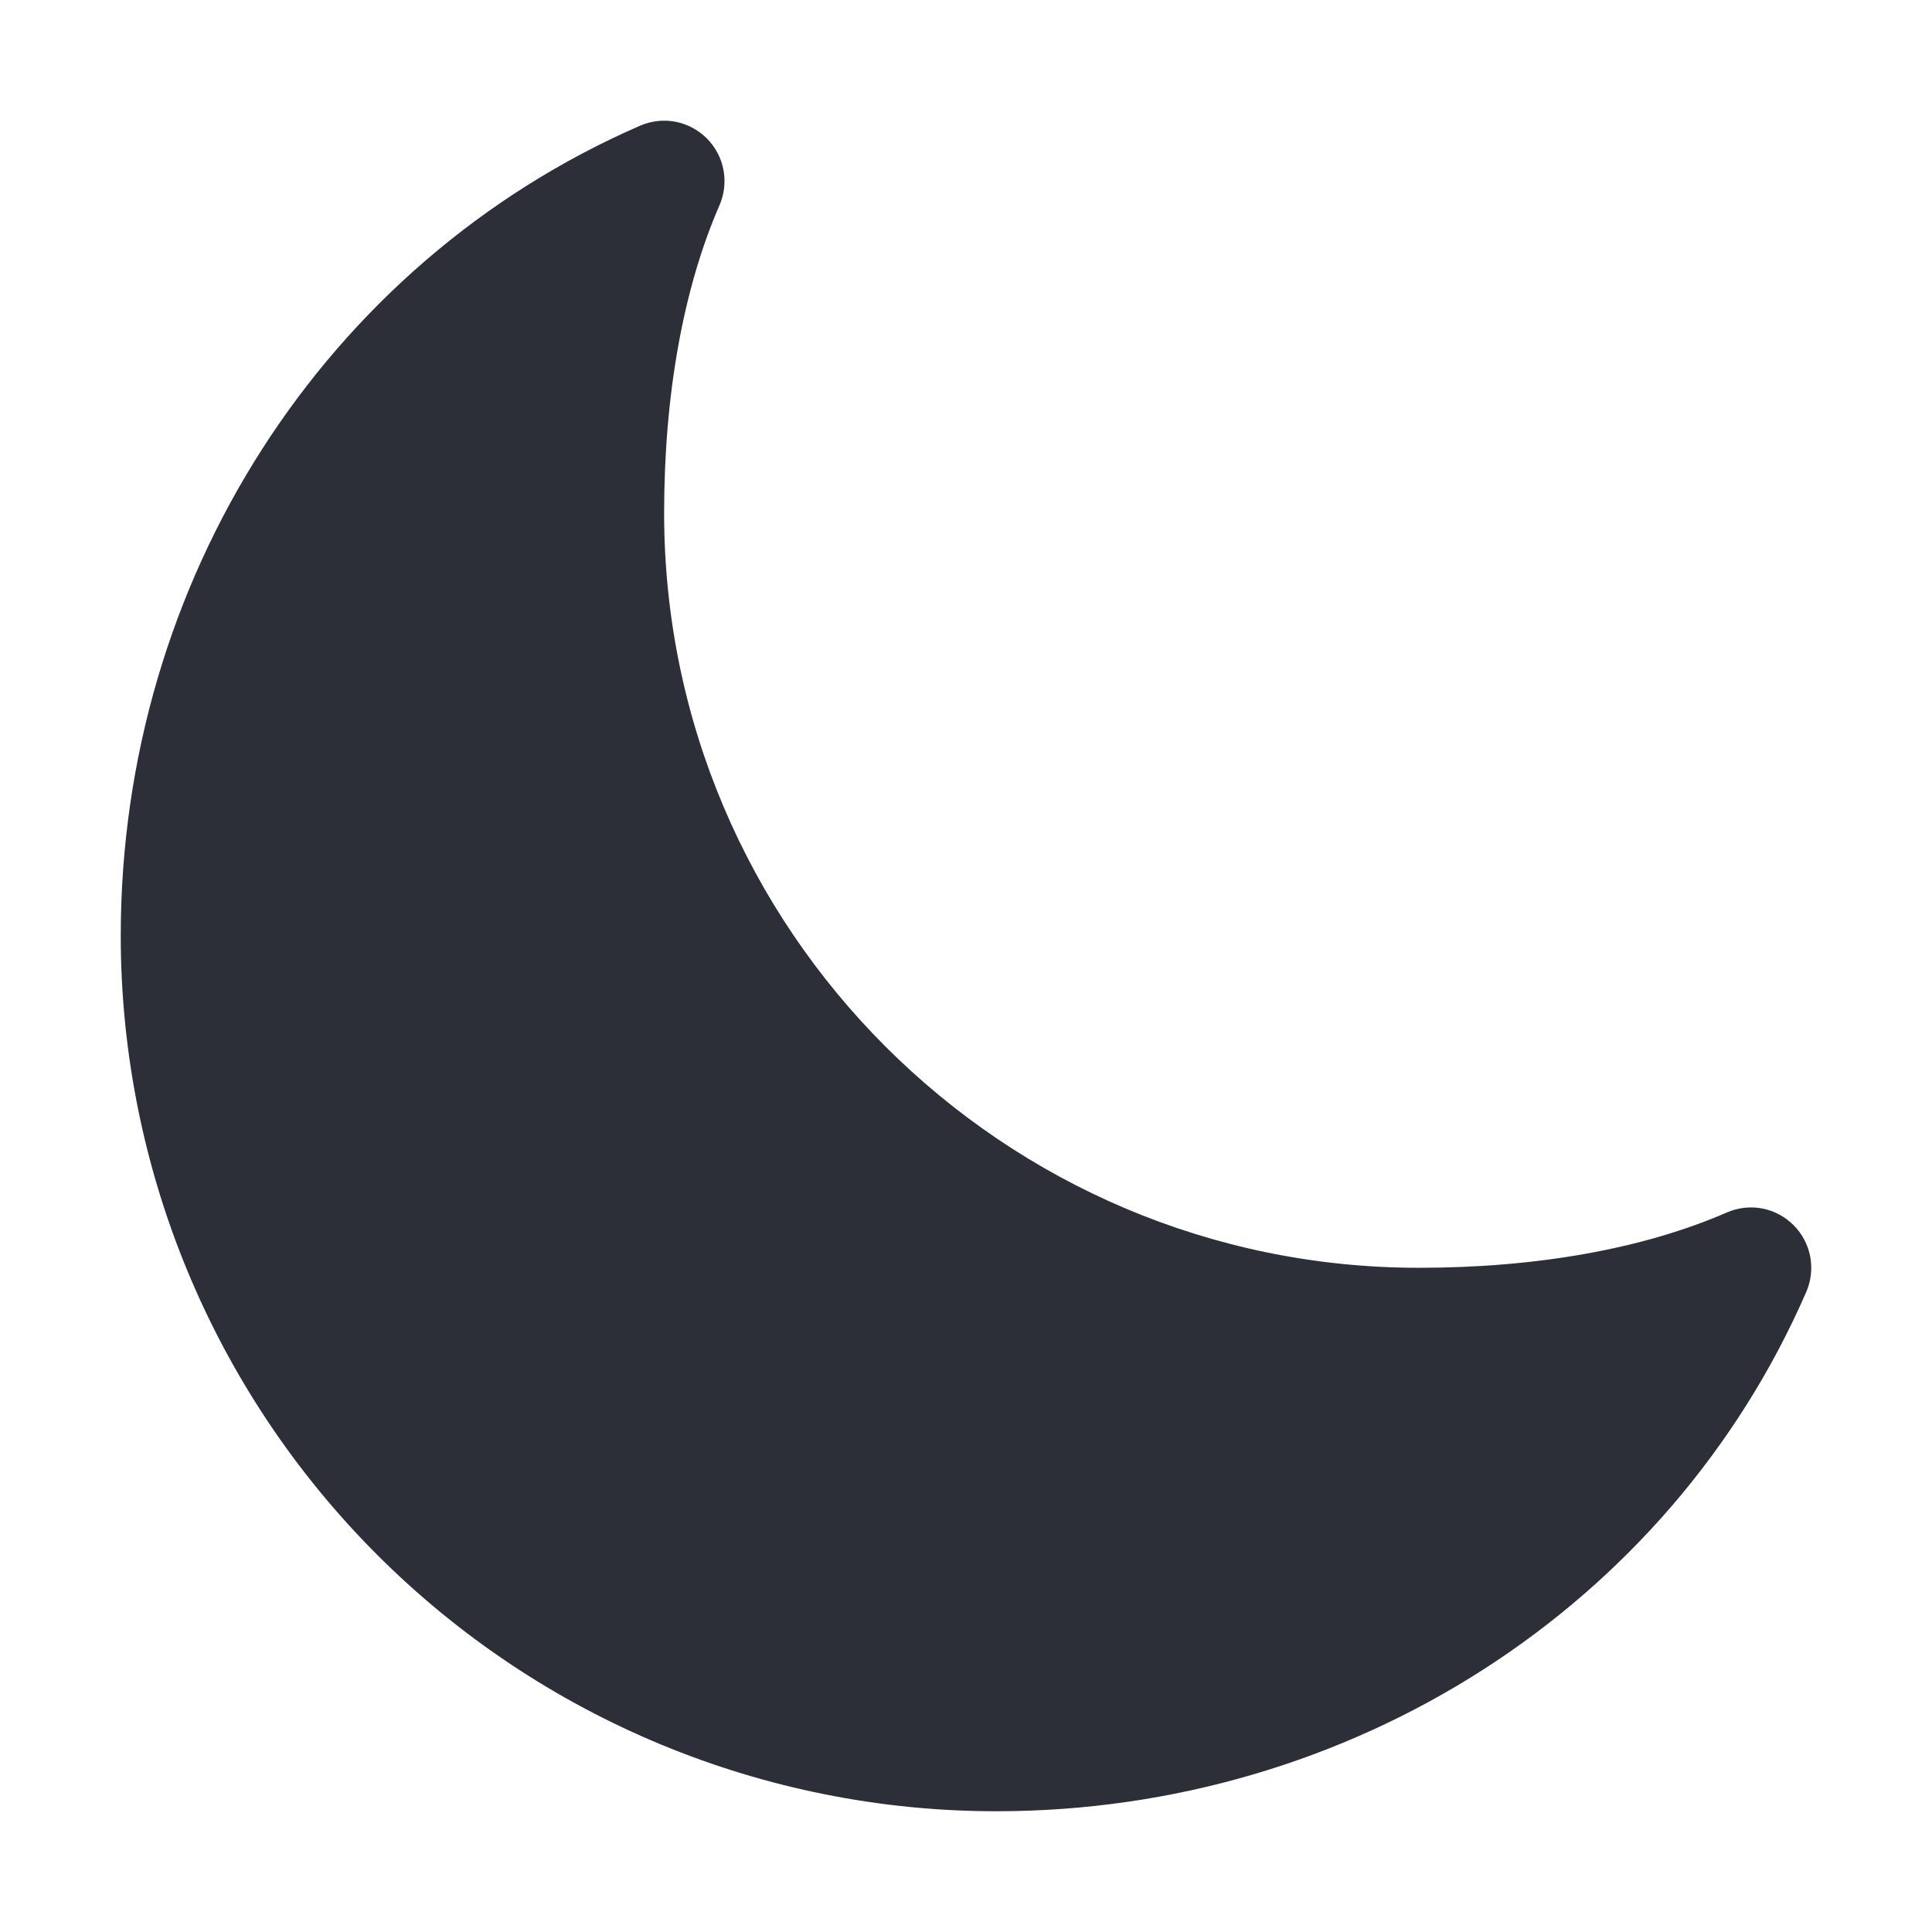 <svg width="24" height="24" viewBox="0 0 24 24" fill="none" xmlns="http://www.w3.org/2000/svg">
<path d="M12.375 22.5C9.491 22.5 6.725 21.354 4.685 19.314C2.646 17.275 1.5 14.509 1.5 11.624C1.5 7.218 4.031 3.268 7.95 1.562C8.089 1.502 8.242 1.484 8.39 1.512C8.538 1.541 8.674 1.613 8.78 1.719C8.887 1.826 8.959 1.962 8.987 2.11C9.015 2.258 8.998 2.411 8.938 2.549C8.488 3.582 8.25 4.905 8.25 6.374C8.25 11.544 12.456 15.749 17.625 15.749C19.094 15.749 20.417 15.512 21.451 15.062C21.589 15.002 21.742 14.984 21.89 15.012C22.038 15.04 22.174 15.113 22.28 15.219C22.387 15.326 22.459 15.462 22.487 15.61C22.515 15.758 22.498 15.911 22.438 16.049C20.732 19.968 16.781 22.5 12.375 22.5Z" fill="#2C2E38"/>
</svg>
